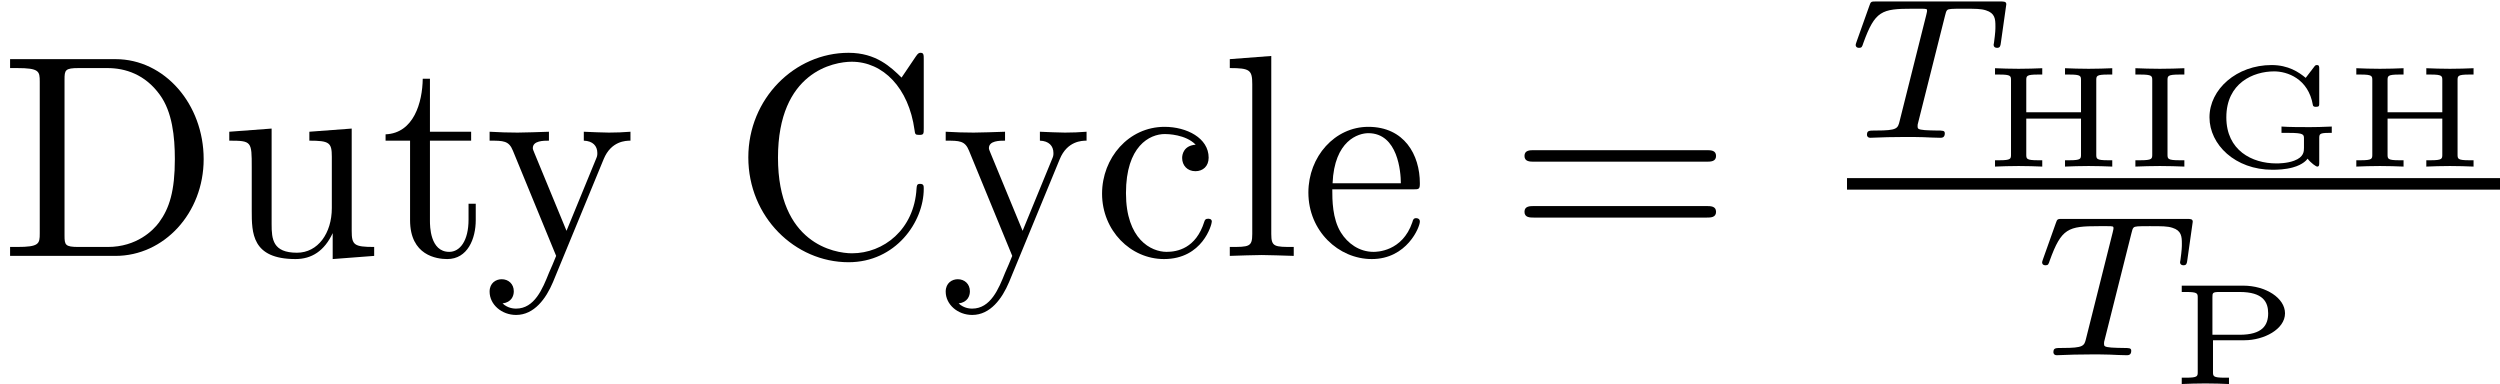 <?xml version='1.0' encoding='ISO-8859-1'?>
<!DOCTYPE svg PUBLIC "-//W3C//DTD SVG 1.1//EN" "http://www.w3.org/Graphics/SVG/1.1/DTD/svg11.dtd">
<!-- This file was generated by dvisvgm 1.0.11 () -->
<!-- Thu May  2 12:20:01 2013 -->
<svg height='13.332pt' version='1.1' viewBox='77 54.117 86.785 13.332' width='86.785pt' xmlns='http://www.w3.org/2000/svg' xmlns:xlink='http://www.w3.org/1999/xlink'>
<defs>
<path d='M6.87 -3.27C7.02 -3.27 7.21 -3.27 7.21 -3.47S7.02 -3.67 6.88 -3.67H0.89C0.75 -3.67 0.56 -3.67 0.56 -3.47S0.75 -3.27 0.9 -3.27H6.87ZM6.88 -1.33C7.02 -1.33 7.21 -1.33 7.21 -1.53S7.02 -1.73 6.87 -1.73H0.9C0.75 -1.73 0.56 -1.73 0.56 -1.53S0.75 -1.33 0.89 -1.33H6.88Z' id='g1-61'/>
<path d='M0.56 -3.42C0.56 -1.35 2.18 0.22 4.04 0.22C5.67 0.22 6.65 -1.17 6.65 -2.33C6.65 -2.43 6.65 -2.5 6.52 -2.5C6.41 -2.5 6.41 -2.44 6.4 -2.34C6.32 -0.91 5.25 -0.09 4.16 -0.09C3.55 -0.09 1.59 -0.43 1.59 -3.41C1.59 -6.4 3.54 -6.74 4.15 -6.74C5.24 -6.74 6.13 -5.83 6.33 -4.37C6.35 -4.23 6.35 -4.2 6.49 -4.2C6.65 -4.2 6.65 -4.23 6.65 -4.44V-6.81C6.65 -6.98 6.65 -7.05 6.54 -7.05C6.5 -7.05 6.46 -7.05 6.38 -6.93L5.88 -6.19C5.51 -6.55 5 -7.05 4.04 -7.05C2.17 -7.05 0.56 -5.46 0.56 -3.42Z' id='g1-67'/>
<path d='M0.35 -6.83V-6.52H0.59C1.36 -6.52 1.38 -6.41 1.38 -6.05V-0.78C1.38 -0.42 1.36 -0.31 0.59 -0.31H0.35V0H4.01C5.69 0 7.07 -1.48 7.07 -3.36C7.07 -5.26 5.72 -6.83 4.01 -6.83H0.35ZM2.73 -0.31C2.26 -0.31 2.24 -0.38 2.24 -0.71V-6.12C2.24 -6.45 2.26 -6.52 2.73 -6.52H3.73C4.35 -6.52 5.04 -6.3 5.55 -5.59C5.98 -5 6.07 -4.14 6.07 -3.36C6.07 -2.25 5.88 -1.65 5.52 -1.16C5.32 -0.89 4.75 -0.31 3.74 -0.31H2.73Z' id='g1-68'/>
<path d='M1.17 -2.18C1.17 -3.81 1.99 -4.23 2.52 -4.23C2.61 -4.23 3.24 -4.22 3.59 -3.86C3.18 -3.83 3.12 -3.53 3.12 -3.4C3.12 -3.14 3.3 -2.94 3.58 -2.94C3.84 -2.94 4.04 -3.11 4.04 -3.41C4.04 -4.09 3.28 -4.48 2.51 -4.48C1.26 -4.48 0.34 -3.4 0.34 -2.16C0.34 -0.88 1.33 0.11 2.49 0.11C3.83 0.11 4.15 -1.09 4.15 -1.19S4.05 -1.29 4.02 -1.29C3.93 -1.29 3.91 -1.25 3.89 -1.19C3.6 -0.26 2.95 -0.14 2.58 -0.14C2.05 -0.14 1.17 -0.57 1.17 -2.18Z' id='g1-99'/>
<path d='M1.12 -2.52C1.18 -4.01 2.02 -4.26 2.36 -4.26C3.39 -4.26 3.49 -2.91 3.49 -2.52H1.12ZM1.11 -2.31H3.9C4.12 -2.31 4.15 -2.31 4.15 -2.52C4.15 -3.51 3.61 -4.48 2.36 -4.48C1.2 -4.48 0.28 -3.45 0.28 -2.2C0.28 -0.86 1.33 0.11 2.48 0.11C3.7 0.11 4.15 -1 4.15 -1.19C4.15 -1.29 4.07 -1.31 4.02 -1.31C3.93 -1.31 3.91 -1.25 3.89 -1.17C3.54 -0.14 2.64 -0.14 2.54 -0.14C2.04 -0.14 1.64 -0.44 1.41 -0.81C1.11 -1.29 1.11 -1.95 1.11 -2.31Z' id='g1-101'/>
<path d='M1.77 -6.94L0.33 -6.83V-6.52C1.03 -6.52 1.11 -6.45 1.11 -5.96V-0.76C1.11 -0.31 1 -0.31 0.33 -0.31V0C0.66 -0.01 1.19 -0.03 1.44 -0.03S2.18 -0.01 2.55 0V-0.31C1.88 -0.31 1.77 -0.31 1.77 -0.76V-6.94Z' id='g1-108'/>
<path d='M1.73 -4H3.16V-4.31H1.73V-6.15H1.48C1.47 -5.33 1.17 -4.26 0.19 -4.22V-4H1.04V-1.24C1.04 -0.01 1.97 0.11 2.33 0.11C3.04 0.11 3.32 -0.6 3.32 -1.24V-1.81H3.07V-1.26C3.07 -0.52 2.77 -0.14 2.4 -0.14C1.73 -0.14 1.73 -1.05 1.73 -1.22V-4Z' id='g1-116'/>
<path d='M3.91 -0.79V0.11L5.35 0V-0.31C4.65 -0.31 4.57 -0.38 4.57 -0.87V-4.42L3.1 -4.31V-4C3.8 -4 3.88 -3.93 3.88 -3.44V-1.66C3.88 -0.79 3.4 -0.11 2.67 -0.11C1.83 -0.11 1.79 -0.58 1.79 -1.1V-4.42L0.32 -4.31V-4C1.1 -4 1.1 -3.97 1.1 -3.08V-1.58C1.1 -0.8 1.1 0.11 2.62 0.11C3.18 0.11 3.62 -0.17 3.91 -0.79Z' id='g1-117'/>
<path d='M4.15 -3.36C4.41 -3.99 4.92 -4 5.08 -4V-4.31C4.85 -4.29 4.56 -4.28 4.33 -4.28C4.15 -4.28 3.68 -4.3 3.46 -4.31V-4C3.77 -3.99 3.93 -3.82 3.93 -3.57C3.93 -3.47 3.92 -3.45 3.87 -3.33L2.86 -0.87L1.75 -3.56C1.71 -3.66 1.69 -3.7 1.69 -3.74C1.69 -4 2.06 -4 2.25 -4V-4.31C1.99 -4.3 1.33 -4.28 1.16 -4.28C0.89 -4.28 0.49 -4.29 0.19 -4.31V-4C0.67 -4 0.86 -4 1 -3.65L2.5 0C2.45 0.13 2.31 0.46 2.25 0.59C2.03 1.14 1.75 1.83 1.11 1.83C1.06 1.83 0.83 1.83 0.64 1.65C0.95 1.61 1.03 1.39 1.03 1.23C1.03 0.97 0.84 0.81 0.61 0.81C0.41 0.81 0.19 0.94 0.19 1.24C0.19 1.69 0.61 2.05 1.11 2.05C1.74 2.05 2.15 1.48 2.39 0.91L4.15 -3.36Z' id='g1-121'/>
<path d='M3.402 -4.235C3.451 -4.438 3.465 -4.459 3.619 -4.473C3.654 -4.48 3.899 -4.48 4.039 -4.48C4.466 -4.48 4.648 -4.48 4.823 -4.424C5.138 -4.326 5.152 -4.123 5.152 -3.871C5.152 -3.759 5.152 -3.668 5.103 -3.304L5.089 -3.227C5.089 -3.157 5.138 -3.122 5.208 -3.122C5.313 -3.122 5.327 -3.185 5.341 -3.297L5.53 -4.634C5.53 -4.732 5.446 -4.732 5.32 -4.732H1.015C0.84 -4.732 0.826 -4.732 0.777 -4.585L0.336 -3.346C0.329 -3.318 0.301 -3.255 0.301 -3.22C0.301 -3.192 0.315 -3.122 0.42 -3.122C0.511 -3.122 0.525 -3.157 0.567 -3.29C0.973 -4.41 1.204 -4.48 2.268 -4.48H2.562C2.772 -4.48 2.779 -4.473 2.779 -4.41C2.779 -4.403 2.779 -4.368 2.751 -4.263L1.827 -0.581C1.764 -0.322 1.743 -0.252 1.008 -0.252C0.756 -0.252 0.693 -0.252 0.693 -0.098C0.693 -0.077 0.707 0 0.812 0C1.008 0 1.218 -0.021 1.414 -0.021S1.82 -0.028 2.016 -0.028S2.45 -0.028 2.646 -0.021C2.835 -0.014 3.045 0 3.234 0C3.29 0 3.395 0 3.395 -0.154C3.395 -0.252 3.325 -0.252 3.108 -0.252C2.975 -0.252 2.835 -0.259 2.702 -0.266C2.464 -0.287 2.45 -0.315 2.45 -0.399C2.45 -0.448 2.45 -0.462 2.478 -0.56L3.402 -4.235Z' id='g0-84'/>
<path d='M4.295 -0.97C4.295 -1.125 4.295 -1.17 4.63 -1.17H4.73V-1.39C4.435 -1.375 4.12 -1.37 3.975 -1.37C3.705 -1.37 3.235 -1.37 2.985 -1.39V-1.17H3.235C3.765 -1.17 3.765 -1.115 3.765 -0.96V-0.65C3.765 -0.535 3.765 -0.33 3.425 -0.205C3.175 -0.11 2.87 -0.11 2.805 -0.11C1.965 -0.11 1.07 -0.56 1.07 -1.71C1.07 -2.9 2.005 -3.305 2.73 -3.305C3.18 -3.305 3.915 -3.06 4.075 -2.135C4.085 -2.075 4.145 -2.075 4.185 -2.075C4.295 -2.075 4.295 -2.11 4.295 -2.215V-3.385C4.295 -3.47 4.295 -3.525 4.215 -3.525C4.165 -3.525 4.15 -3.505 4.12 -3.465L3.825 -3.08C3.59 -3.275 3.225 -3.525 2.64 -3.525C1.435 -3.525 0.485 -2.69 0.485 -1.71C0.485 -0.765 1.375 0.11 2.67 0.11C2.855 0.11 3.12 0.1 3.375 0.03C3.745 -0.07 3.875 -0.25 3.89 -0.275C4.01 -0.12 4.185 0 4.225 0C4.295 0 4.295 -0.065 4.295 -0.14V-0.97Z' id='g2-71'/>
<path d='M3.93 -2.99C3.93 -3.145 3.93 -3.195 4.335 -3.195H4.485V-3.415C4.26 -3.405 3.95 -3.395 3.665 -3.395S3.07 -3.405 2.845 -3.415V-3.195H2.995C3.4 -3.195 3.4 -3.145 3.4 -2.99V-1.885H1.5V-2.99C1.5 -3.145 1.5 -3.195 1.905 -3.195H2.055V-3.415C1.83 -3.405 1.52 -3.395 1.235 -3.395S0.64 -3.405 0.415 -3.415V-3.195H0.565C0.97 -3.195 0.97 -3.145 0.97 -2.99V-0.425C0.97 -0.27 0.97 -0.22 0.565 -0.22H0.415V0C0.64 -0.01 0.95 -0.02 1.235 -0.02S1.83 -0.01 2.055 0V-0.22H1.905C1.5 -0.22 1.5 -0.27 1.5 -0.425V-1.665H3.4V-0.425C3.4 -0.27 3.4 -0.22 2.995 -0.22H2.845V0C3.07 -0.01 3.38 -0.02 3.665 -0.02S4.26 -0.01 4.485 0V-0.22H4.335C3.93 -0.22 3.93 -0.27 3.93 -0.425V-2.99Z' id='g2-72'/>
<path d='M1.5 -2.99C1.5 -3.145 1.5 -3.195 1.92 -3.195H2.085V-3.415C1.85 -3.405 1.525 -3.395 1.235 -3.395S0.625 -3.405 0.385 -3.415V-3.195H0.55C0.97 -3.195 0.97 -3.145 0.97 -2.99V-0.425C0.97 -0.27 0.97 -0.22 0.55 -0.22H0.385V0C0.62 -0.01 0.945 -0.02 1.235 -0.02S1.845 -0.01 2.085 0V-0.22H1.92C1.5 -0.22 1.5 -0.27 1.5 -0.425V-2.99Z' id='g2-73'/>
<path d='M1.51 -1.52H2.605C3.275 -1.52 4.01 -1.9 4.01 -2.455C4.01 -2.98 3.35 -3.415 2.555 -3.415H0.425V-3.195H0.575C0.98 -3.195 0.98 -3.145 0.98 -2.99V-0.425C0.98 -0.27 0.98 -0.22 0.575 -0.22H0.425V0C0.65 -0.01 0.96 -0.02 1.245 -0.02S1.84 -0.01 2.065 0V-0.22H1.915C1.51 -0.22 1.51 -0.27 1.51 -0.425V-1.52ZM2.435 -3.195C3.25 -3.195 3.425 -2.845 3.425 -2.455C3.425 -2.045 3.23 -1.71 2.43 -1.71H1.49V-3.005C1.49 -3.16 1.49 -3.195 1.735 -3.195H2.435Z' id='g2-80'/>
</defs>
<g id='page1'>
<use x='77' xlink:href='#g1-68' y='63'/>
<use x='84.639' xlink:href='#g1-117' y='63'/>
<use x='90.195' xlink:href='#g1-116' y='63'/>
<use x='93.806' xlink:href='#g1-121' y='63'/>
<use x='102.417' xlink:href='#g1-67' y='63'/>
<use x='109.639' xlink:href='#g1-121' y='63'/>
<use x='114.917' xlink:href='#g1-99' y='63'/>
<use x='119.361' xlink:href='#g1-108' y='63'/>
<use x='122.139' xlink:href='#g1-101' y='63'/>
<use x='129.361' xlink:href='#g1-61' y='63'/>
<use x='141.117' xlink:href='#g0-84' y='58.9'/>
<use x='145.84' xlink:href='#g2-72' y='59.9'/>
<use x='150.743' xlink:href='#g2-73' y='59.9'/>
<use x='153.215' xlink:href='#g2-71' y='59.9'/>
<use x='158.382' xlink:href='#g2-72' y='59.9'/>
<rect height='0.4' width='22.668' x='141.117' y='60.3'/>
<use x='147.589' xlink:href='#g0-84' y='66.448'/>
<use x='152.312' xlink:href='#g2-80' y='67.448'/>
</g>
</svg>

